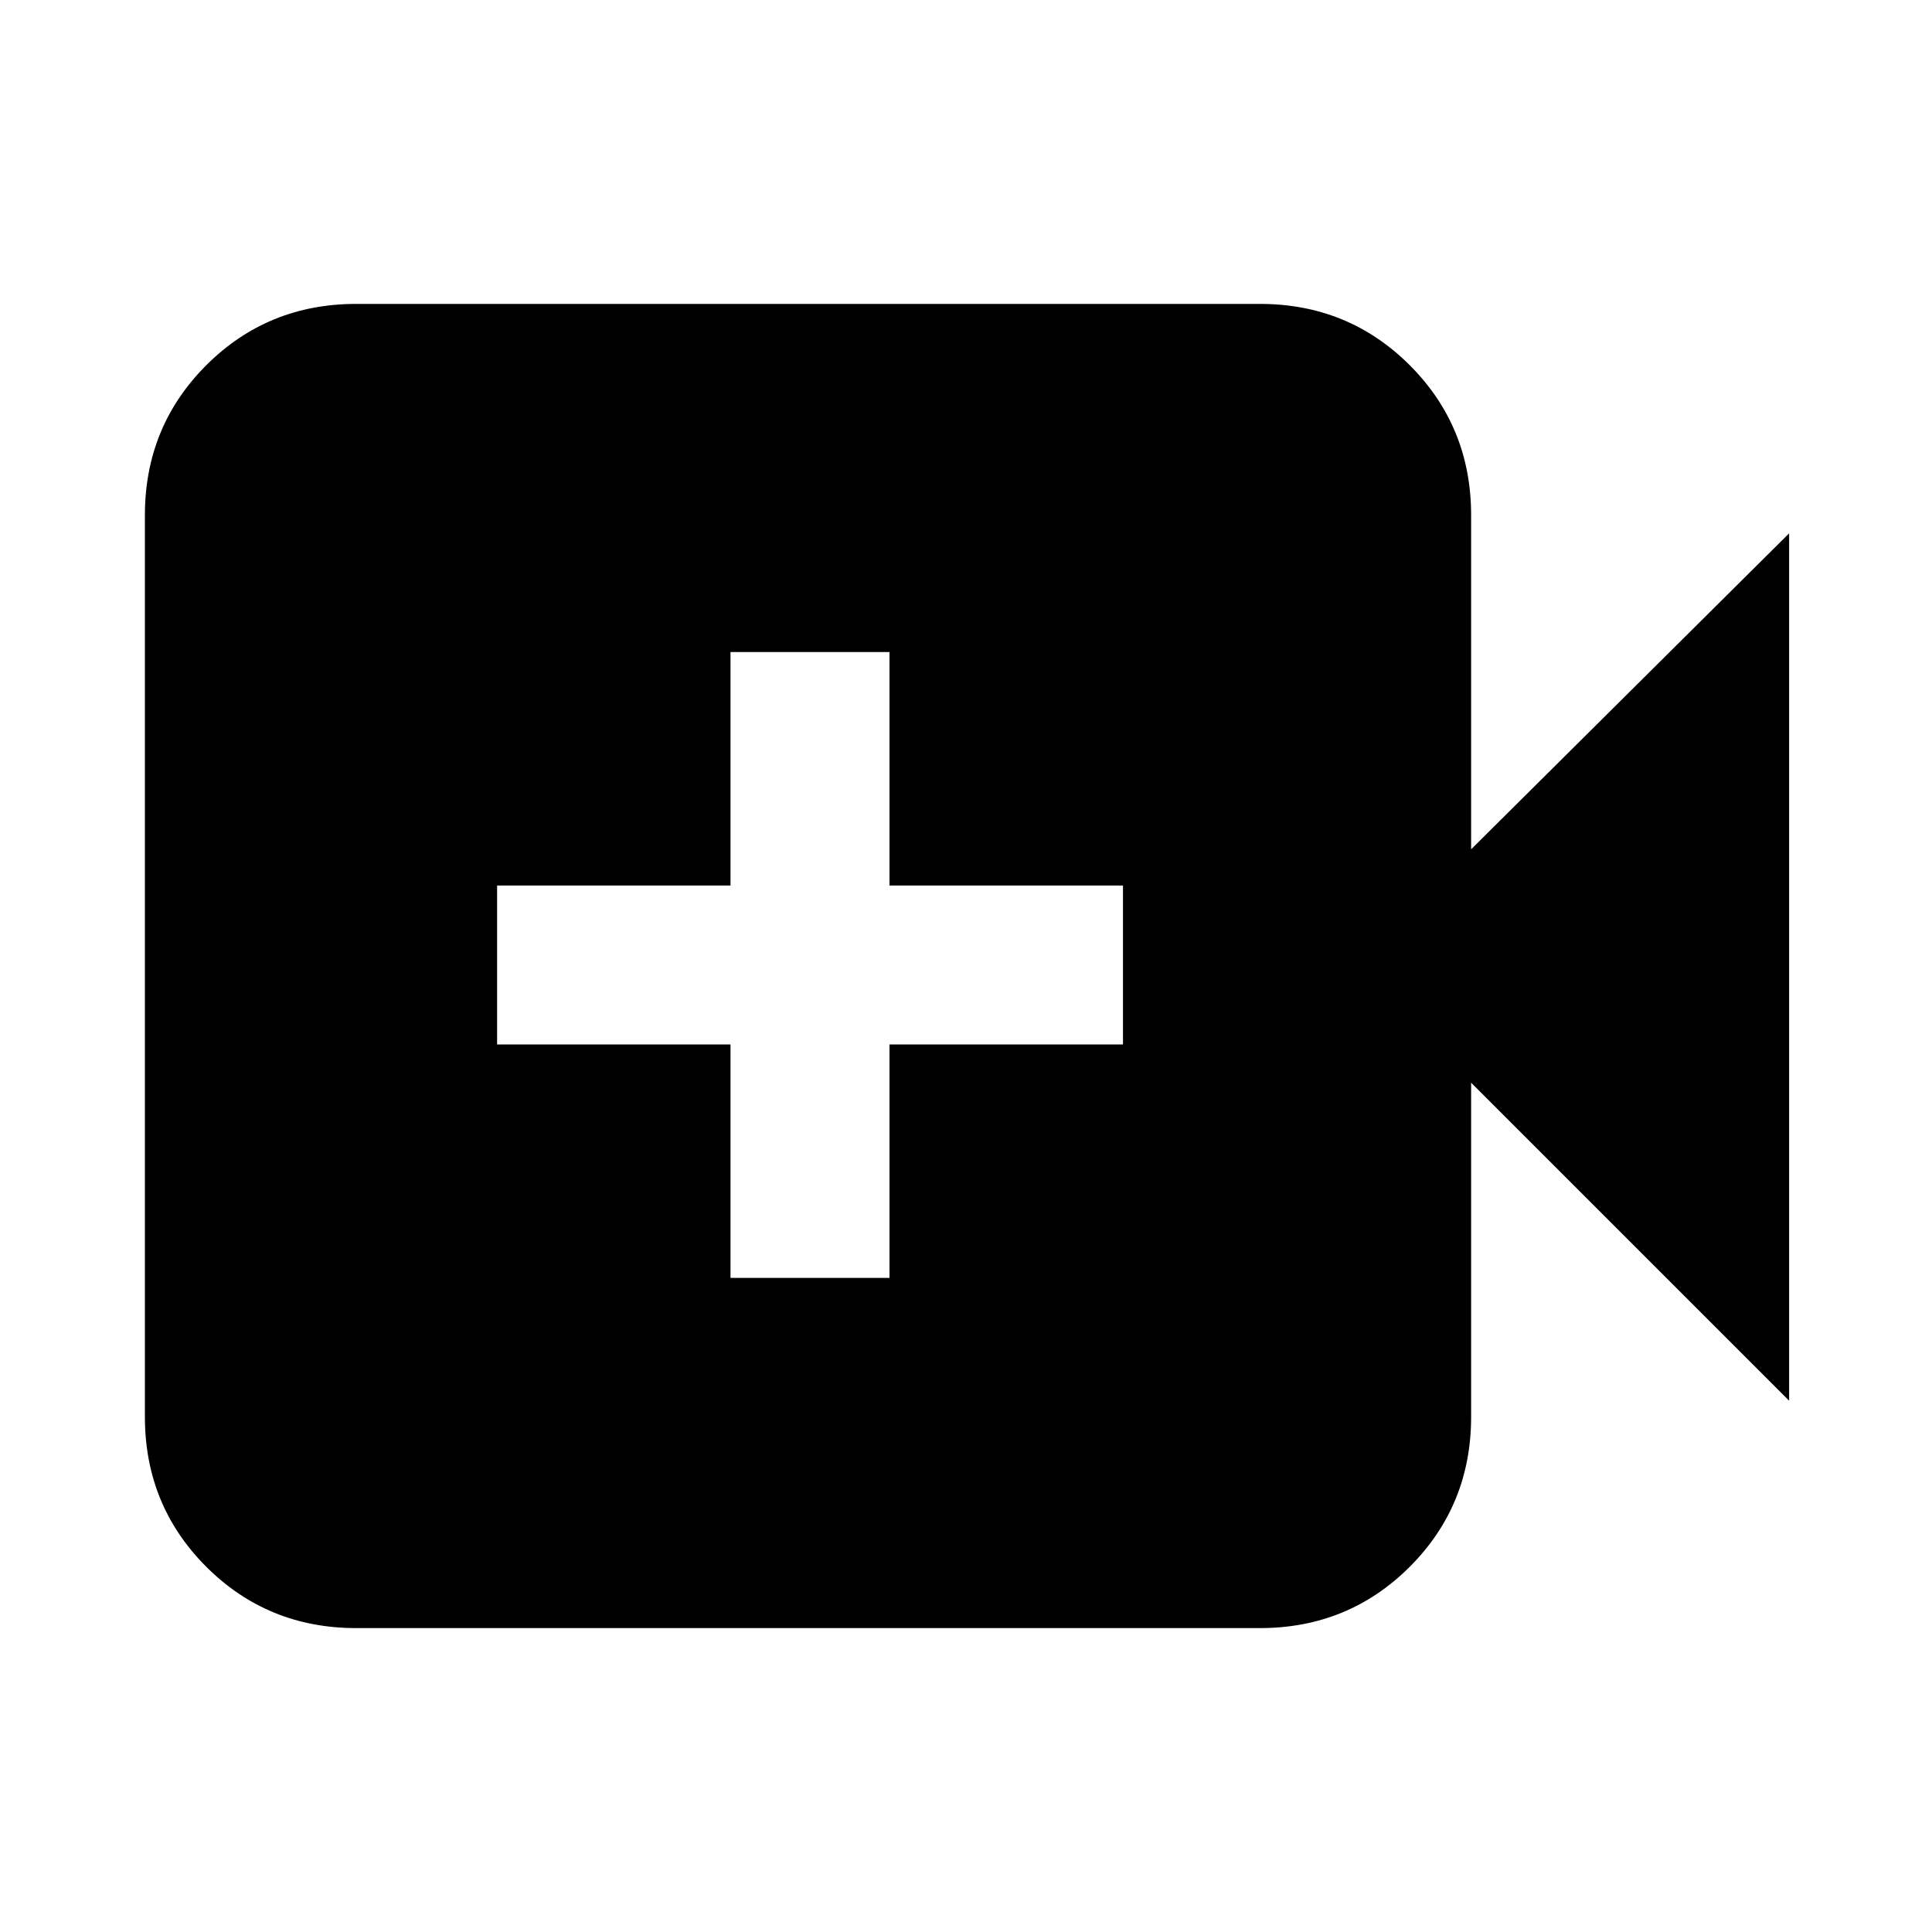 <svg xmlns="http://www.w3.org/2000/svg" height="20" width="20"><path d="M3.688 16.854q-.917 0-1.553-.635-.635-.636-.635-1.552V5.333q0-.916.635-1.552.636-.635 1.553-.635h9.354q.916 0 1.552.635.635.636.635 1.552v3.459l3.292-3.271V14.5l-3.292-3.292v3.459q0 .916-.635 1.552-.636.635-1.552.635Zm3.874-3.625h1.646v-2.417h2.417V9.167H9.208V6.75H7.562v2.417H5.146v1.645h2.416Z"/></svg>